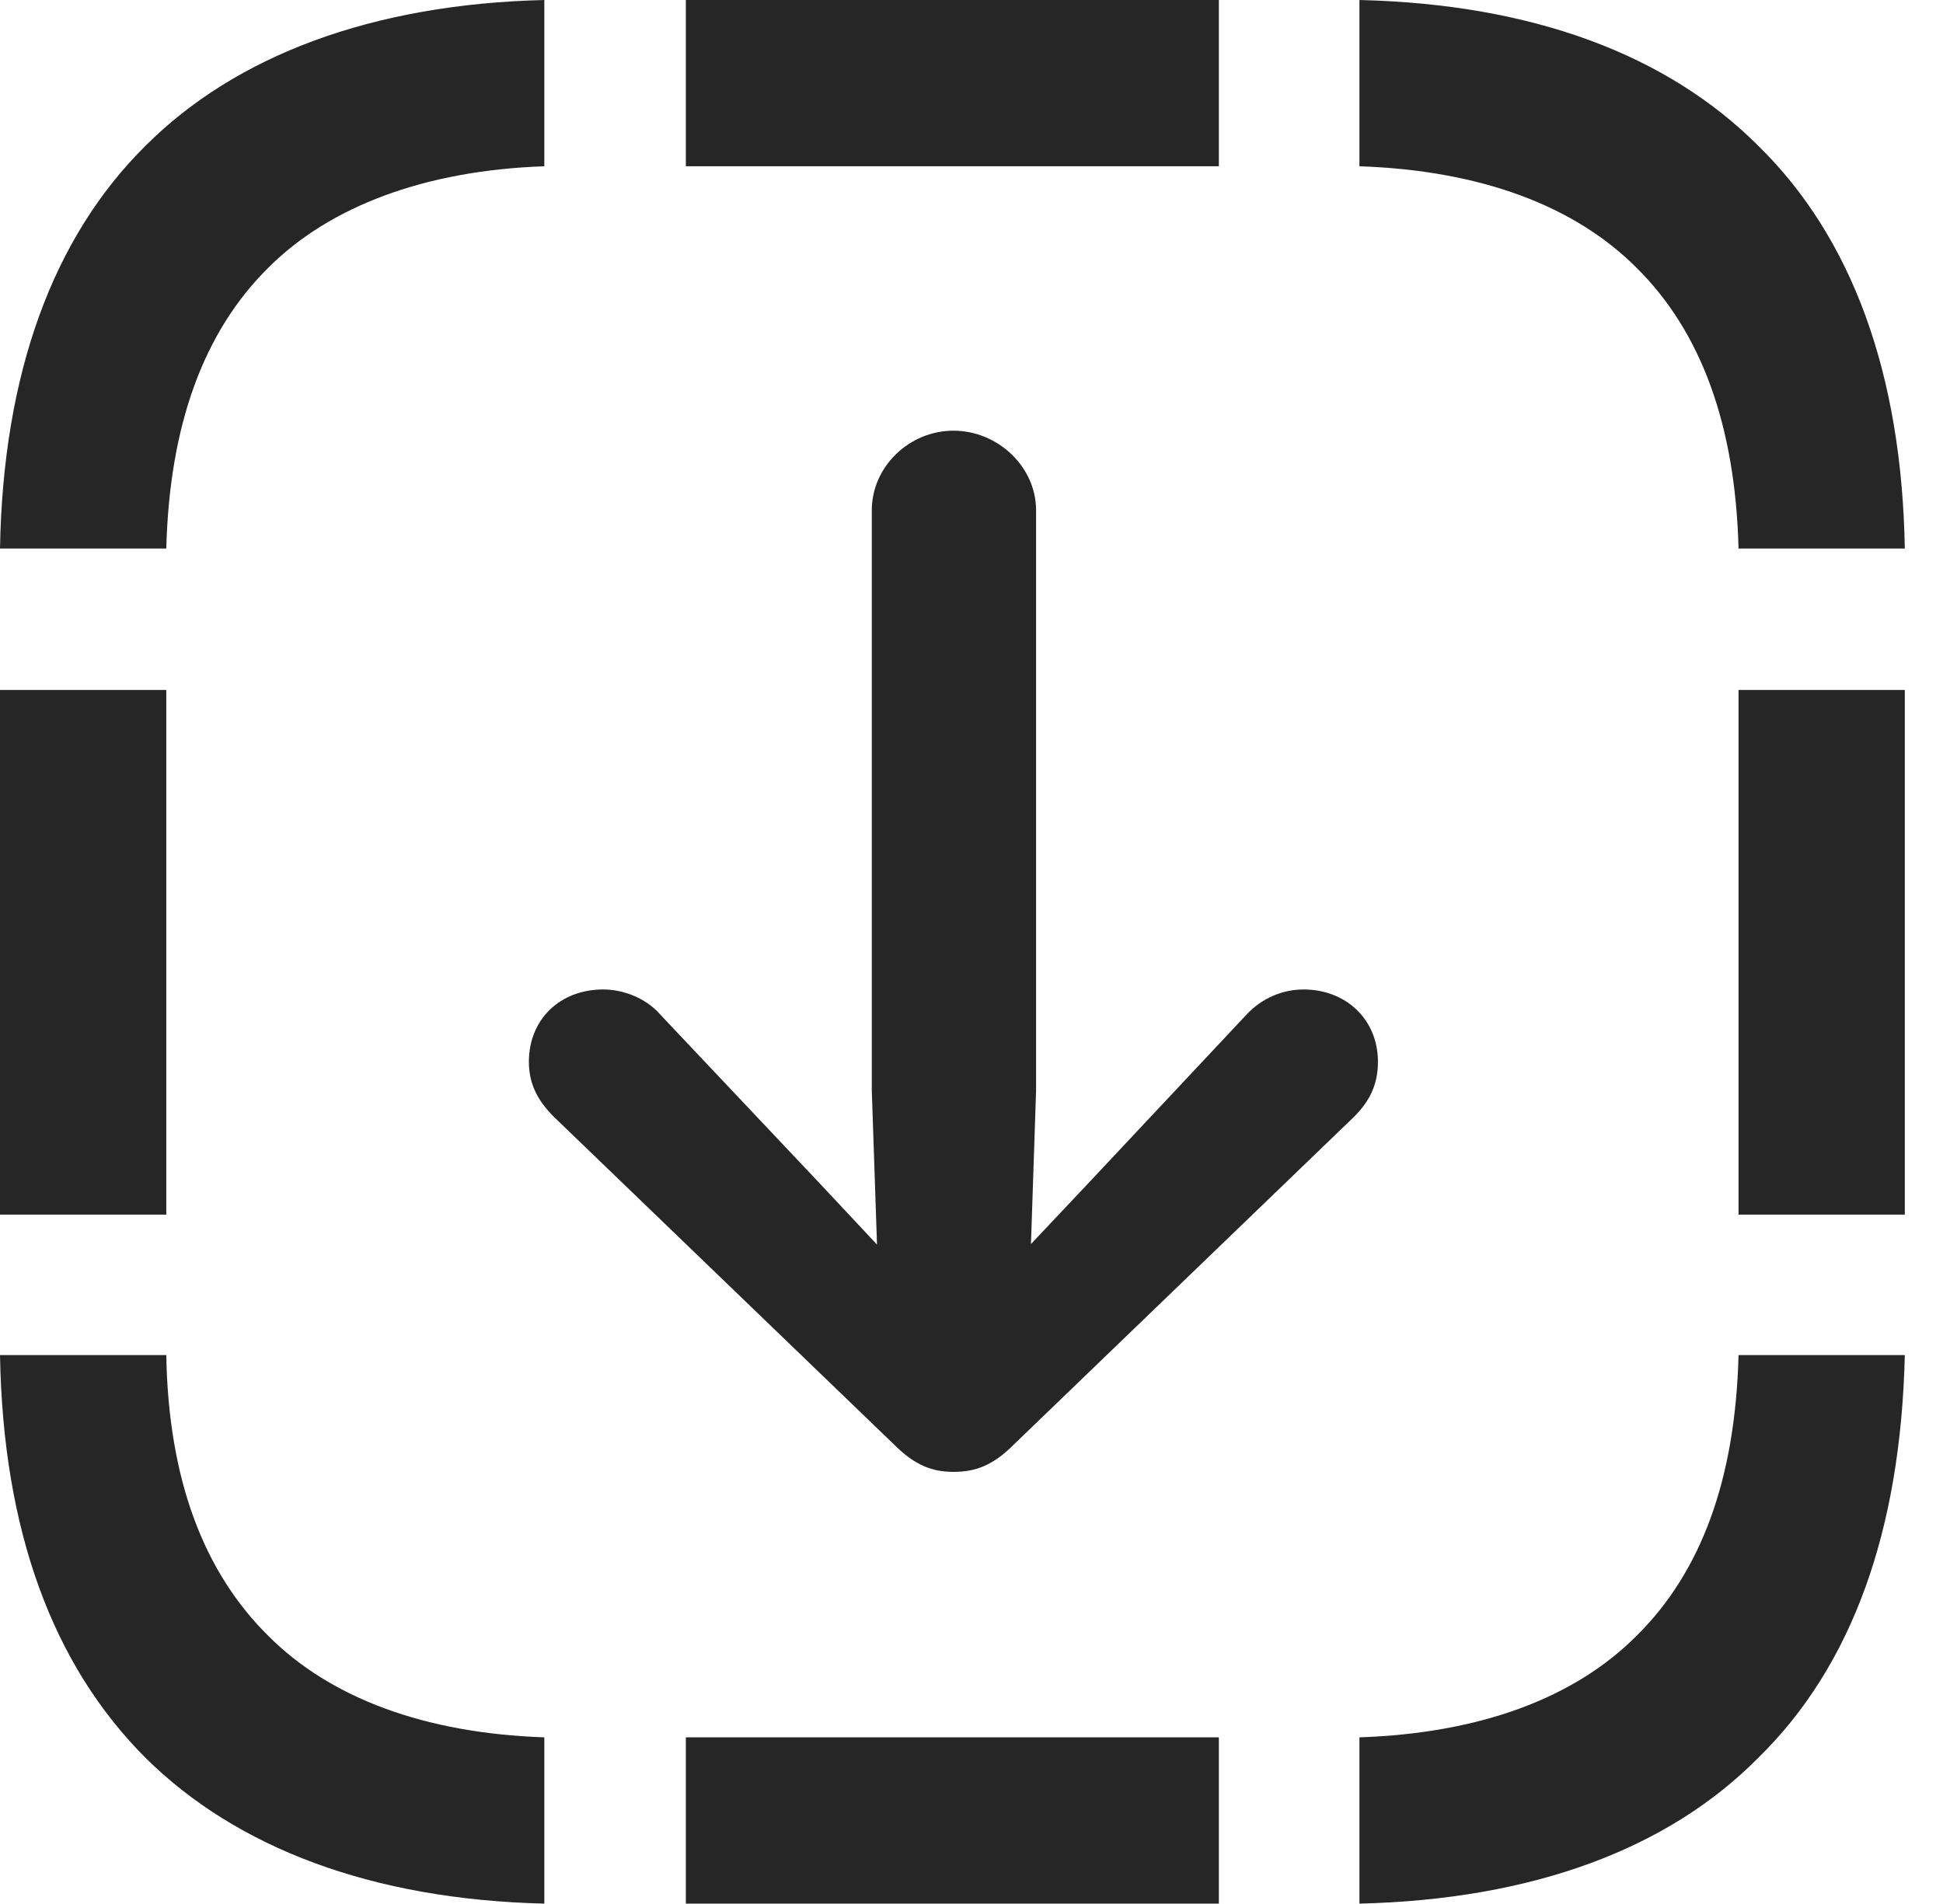 <?xml version="1.0" encoding="UTF-8"?>
<!--Generator: Apple Native CoreSVG 341-->
<!DOCTYPE svg
PUBLIC "-//W3C//DTD SVG 1.1//EN"
       "http://www.w3.org/Graphics/SVG/1.1/DTD/svg11.dtd">
<svg version="1.1" xmlns="http://www.w3.org/2000/svg" xmlns:xlink="http://www.w3.org/1999/xlink" viewBox="0 0 18.369 17.998">
 <g>
  <rect height="17.998" opacity="0" width="18.369" x="0" y="0"/>
  <path d="M0 5.186L1.572 5.186C1.602 4.023 1.924 3.135 2.539 2.529C3.115 1.953 4.014 1.611 5.146 1.572L5.146 0C3.516 0.039 2.227 0.527 1.377 1.377C0.498 2.246 0.029 3.535 0 5.186ZM11.523 1.572L11.523 0L6.484 0L6.484 1.572ZM16.436 5.186L18.008 5.186C17.979 3.535 17.51 2.246 16.621 1.377C15.762 0.518 14.492 0.039 12.852 0L12.852 1.572C13.994 1.611 14.883 1.943 15.469 2.529C16.084 3.135 16.406 4.023 16.436 5.186ZM16.436 11.484L18.008 11.484L18.008 6.523L16.436 6.523ZM12.852 17.998C14.492 17.959 15.771 17.48 16.621 16.621C17.51 15.752 17.969 14.473 18.008 12.812L16.436 12.812C16.406 13.984 16.084 14.863 15.469 15.469C14.883 16.055 13.994 16.387 12.852 16.426ZM11.523 17.998L11.523 16.426L6.484 16.426L6.484 17.998ZM5.146 17.998L5.146 16.426C4.014 16.387 3.125 16.055 2.539 15.469C1.924 14.863 1.592 13.984 1.572 12.812L0 12.812C0.029 14.473 0.498 15.742 1.377 16.621C2.236 17.471 3.516 17.959 5.146 17.998ZM0 11.484L1.572 11.484L1.572 6.523L0 6.523Z" fill="black" fill-opacity="0.85"/>
  <path d="M9.014 4.072C8.594 4.072 8.242 4.414 8.242 4.824L8.242 10.312L8.311 12.354C8.33 12.793 8.672 13.027 9.014 13.027C9.365 13.027 9.717 12.793 9.727 12.354L9.795 10.312L9.795 4.824C9.795 4.414 9.434 4.072 9.014 4.072ZM9.014 13.916C9.219 13.916 9.385 13.857 9.58 13.662L12.803 10.557C12.949 10.41 13.027 10.254 13.027 10.039C13.027 9.639 12.725 9.355 12.324 9.355C12.129 9.355 11.934 9.434 11.787 9.59L10.303 11.172L9.014 12.539L9.014 12.539L7.734 11.172L6.24 9.59C6.104 9.434 5.889 9.355 5.703 9.355C5.293 9.355 5 9.639 5 10.039C5 10.254 5.088 10.41 5.234 10.557L8.457 13.662C8.652 13.857 8.818 13.916 9.014 13.916Z" fill="black" fill-opacity="0.85"/>
 </g>
</svg>
